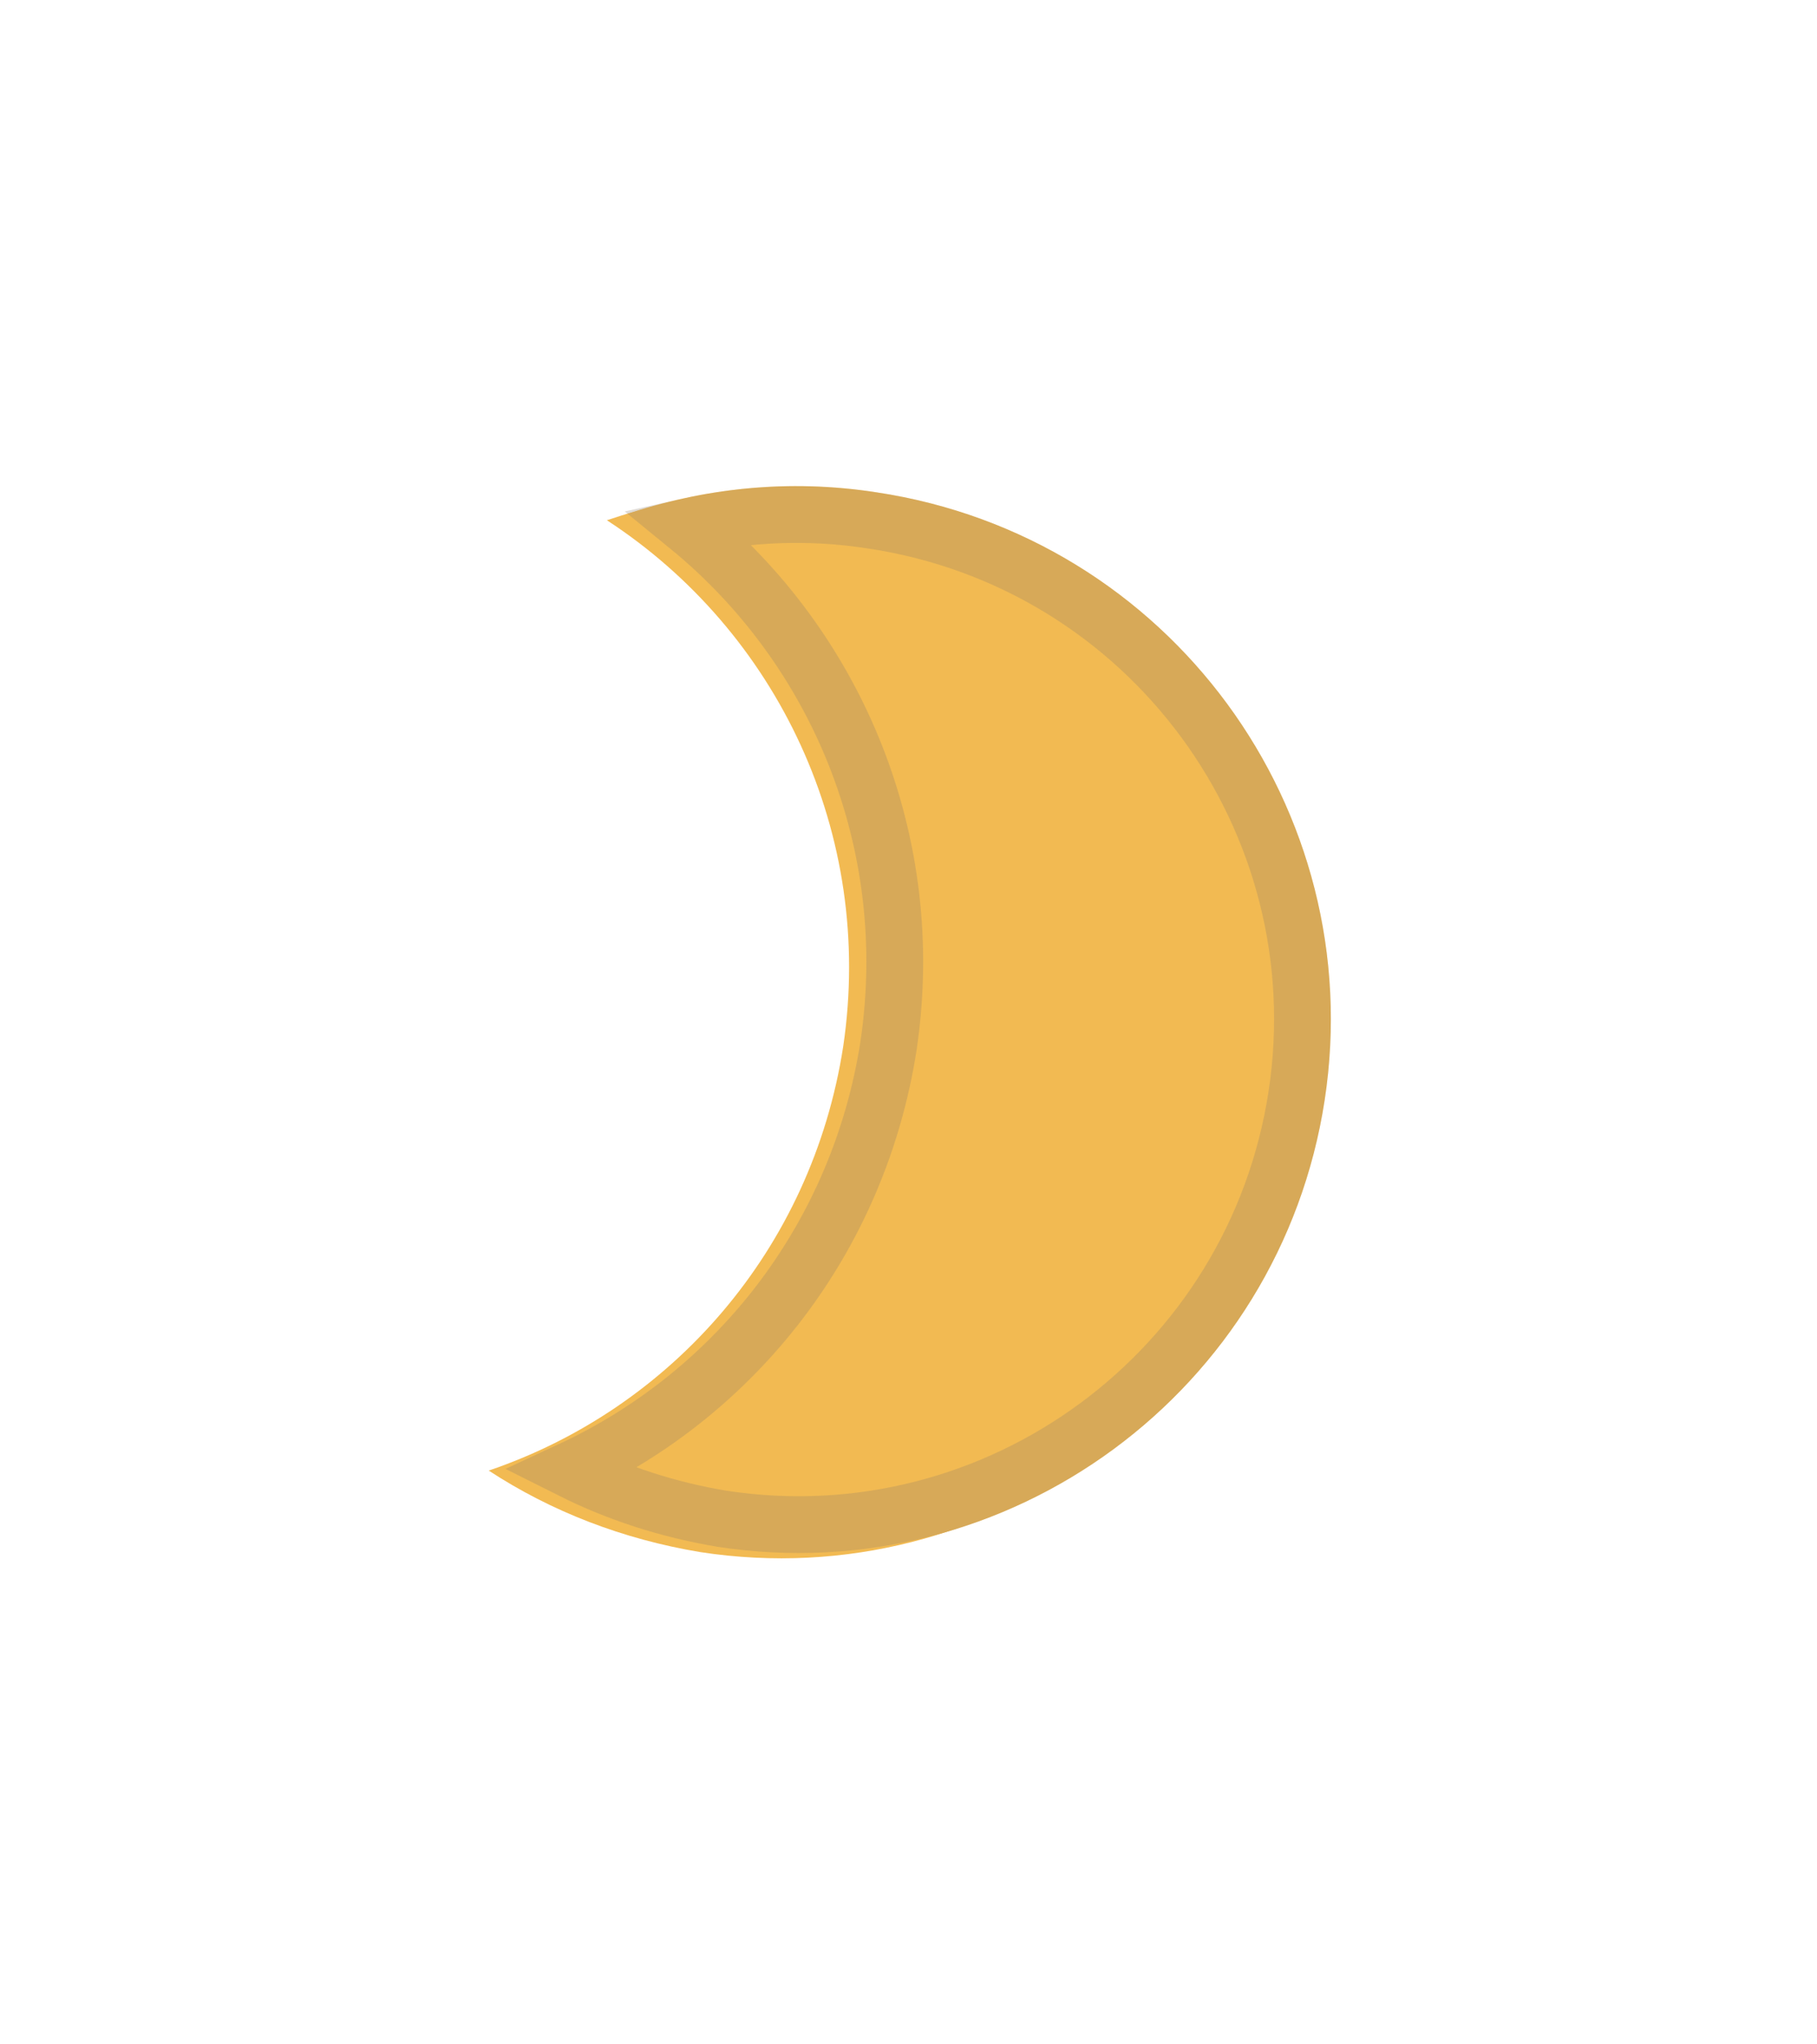 <svg width='32' height='36' viewBox='0 0 32 36' fill='none' xmlns='http://www.w3.org/2000/svg'><g filter='url(#filter0_f_408_37)'><path d='M14.85 18.428C14.294 22.015 11.818 24.806 8.607 25.896C9.704 26.614 10.963 27.104 12.336 27.332C17.456 28.117 22.241 24.587 23.025 19.467C23.809 14.347 20.292 9.541 15.134 8.764C13.574 8.521 12.072 8.693 10.688 9.161C13.684 11.113 15.406 14.681 14.85 18.428Z' fill='#F2BA52'/></g><g filter='url(#filter1_df_408_37)'><path d='M15.155 18.334C14.598 21.921 12.122 24.712 8.912 25.803C10.008 26.52 11.267 27.01 12.64 27.239C17.76 28.023 22.545 24.493 23.329 19.373C24.113 14.254 20.596 9.447 15.438 8.67C13.879 8.427 12.376 8.599 10.992 9.067C13.988 11.02 15.71 14.588 15.155 18.334Z' fill='#F2BA52'/><path d='M15.649 18.411L15.649 18.411L15.649 18.408C16.179 14.833 14.739 11.412 12.117 9.271C13.152 9.041 14.242 8.99 15.361 9.164L15.363 9.164C20.247 9.9 23.577 14.451 22.835 19.298C22.092 24.145 17.563 27.485 12.719 26.745C11.764 26.586 10.869 26.294 10.052 25.884C12.951 24.537 15.121 21.813 15.649 18.411Z' stroke='#8F7D68' stroke-opacity='0.28'/></g><defs><filter id='filter0_f_408_37' x='1.607' y='1.654' width='28.527' height='32.788' filterUnits='userSpaceOnUse' color-interpolation-filters='sRGB'><feFlood flood-opacity='0' result='BackgroundImageFix'/><feBlend mode='normal' in='SourceGraphic' in2='BackgroundImageFix' result='shape'/><feGaussianBlur stdDeviation='3.5' result='effect1_foregroundBlur_408_37'/></filter><filter id='filter1_df_408_37' x='0.912' y='0.56' width='30.527' height='34.788' filterUnits='userSpaceOnUse' color-interpolation-filters='sRGB'><feFlood flood-opacity='0' result='BackgroundImageFix'/><feColorMatrix in='SourceAlpha' type='matrix' values='0 0 0 0 0 0 0 0 0 0 0 0 0 0 0 0 0 0 127 0' result='hardAlpha'/><feOffset/><feGaussianBlur stdDeviation='4'/><feComposite in2='hardAlpha' operator='out'/><feColorMatrix type='matrix' values='0 0 0 0 0 0 0 0 0 0 0 0 0 0 0 0 0 0 0.58 0'/><feBlend mode='normal' in2='BackgroundImageFix' result='effect1_dropShadow_408_37'/><feBlend mode='normal' in='SourceGraphic' in2='effect1_dropShadow_408_37' result='shape'/><feGaussianBlur stdDeviation='0.25' result='effect2_foregroundBlur_408_37'/></filter></defs></svg>